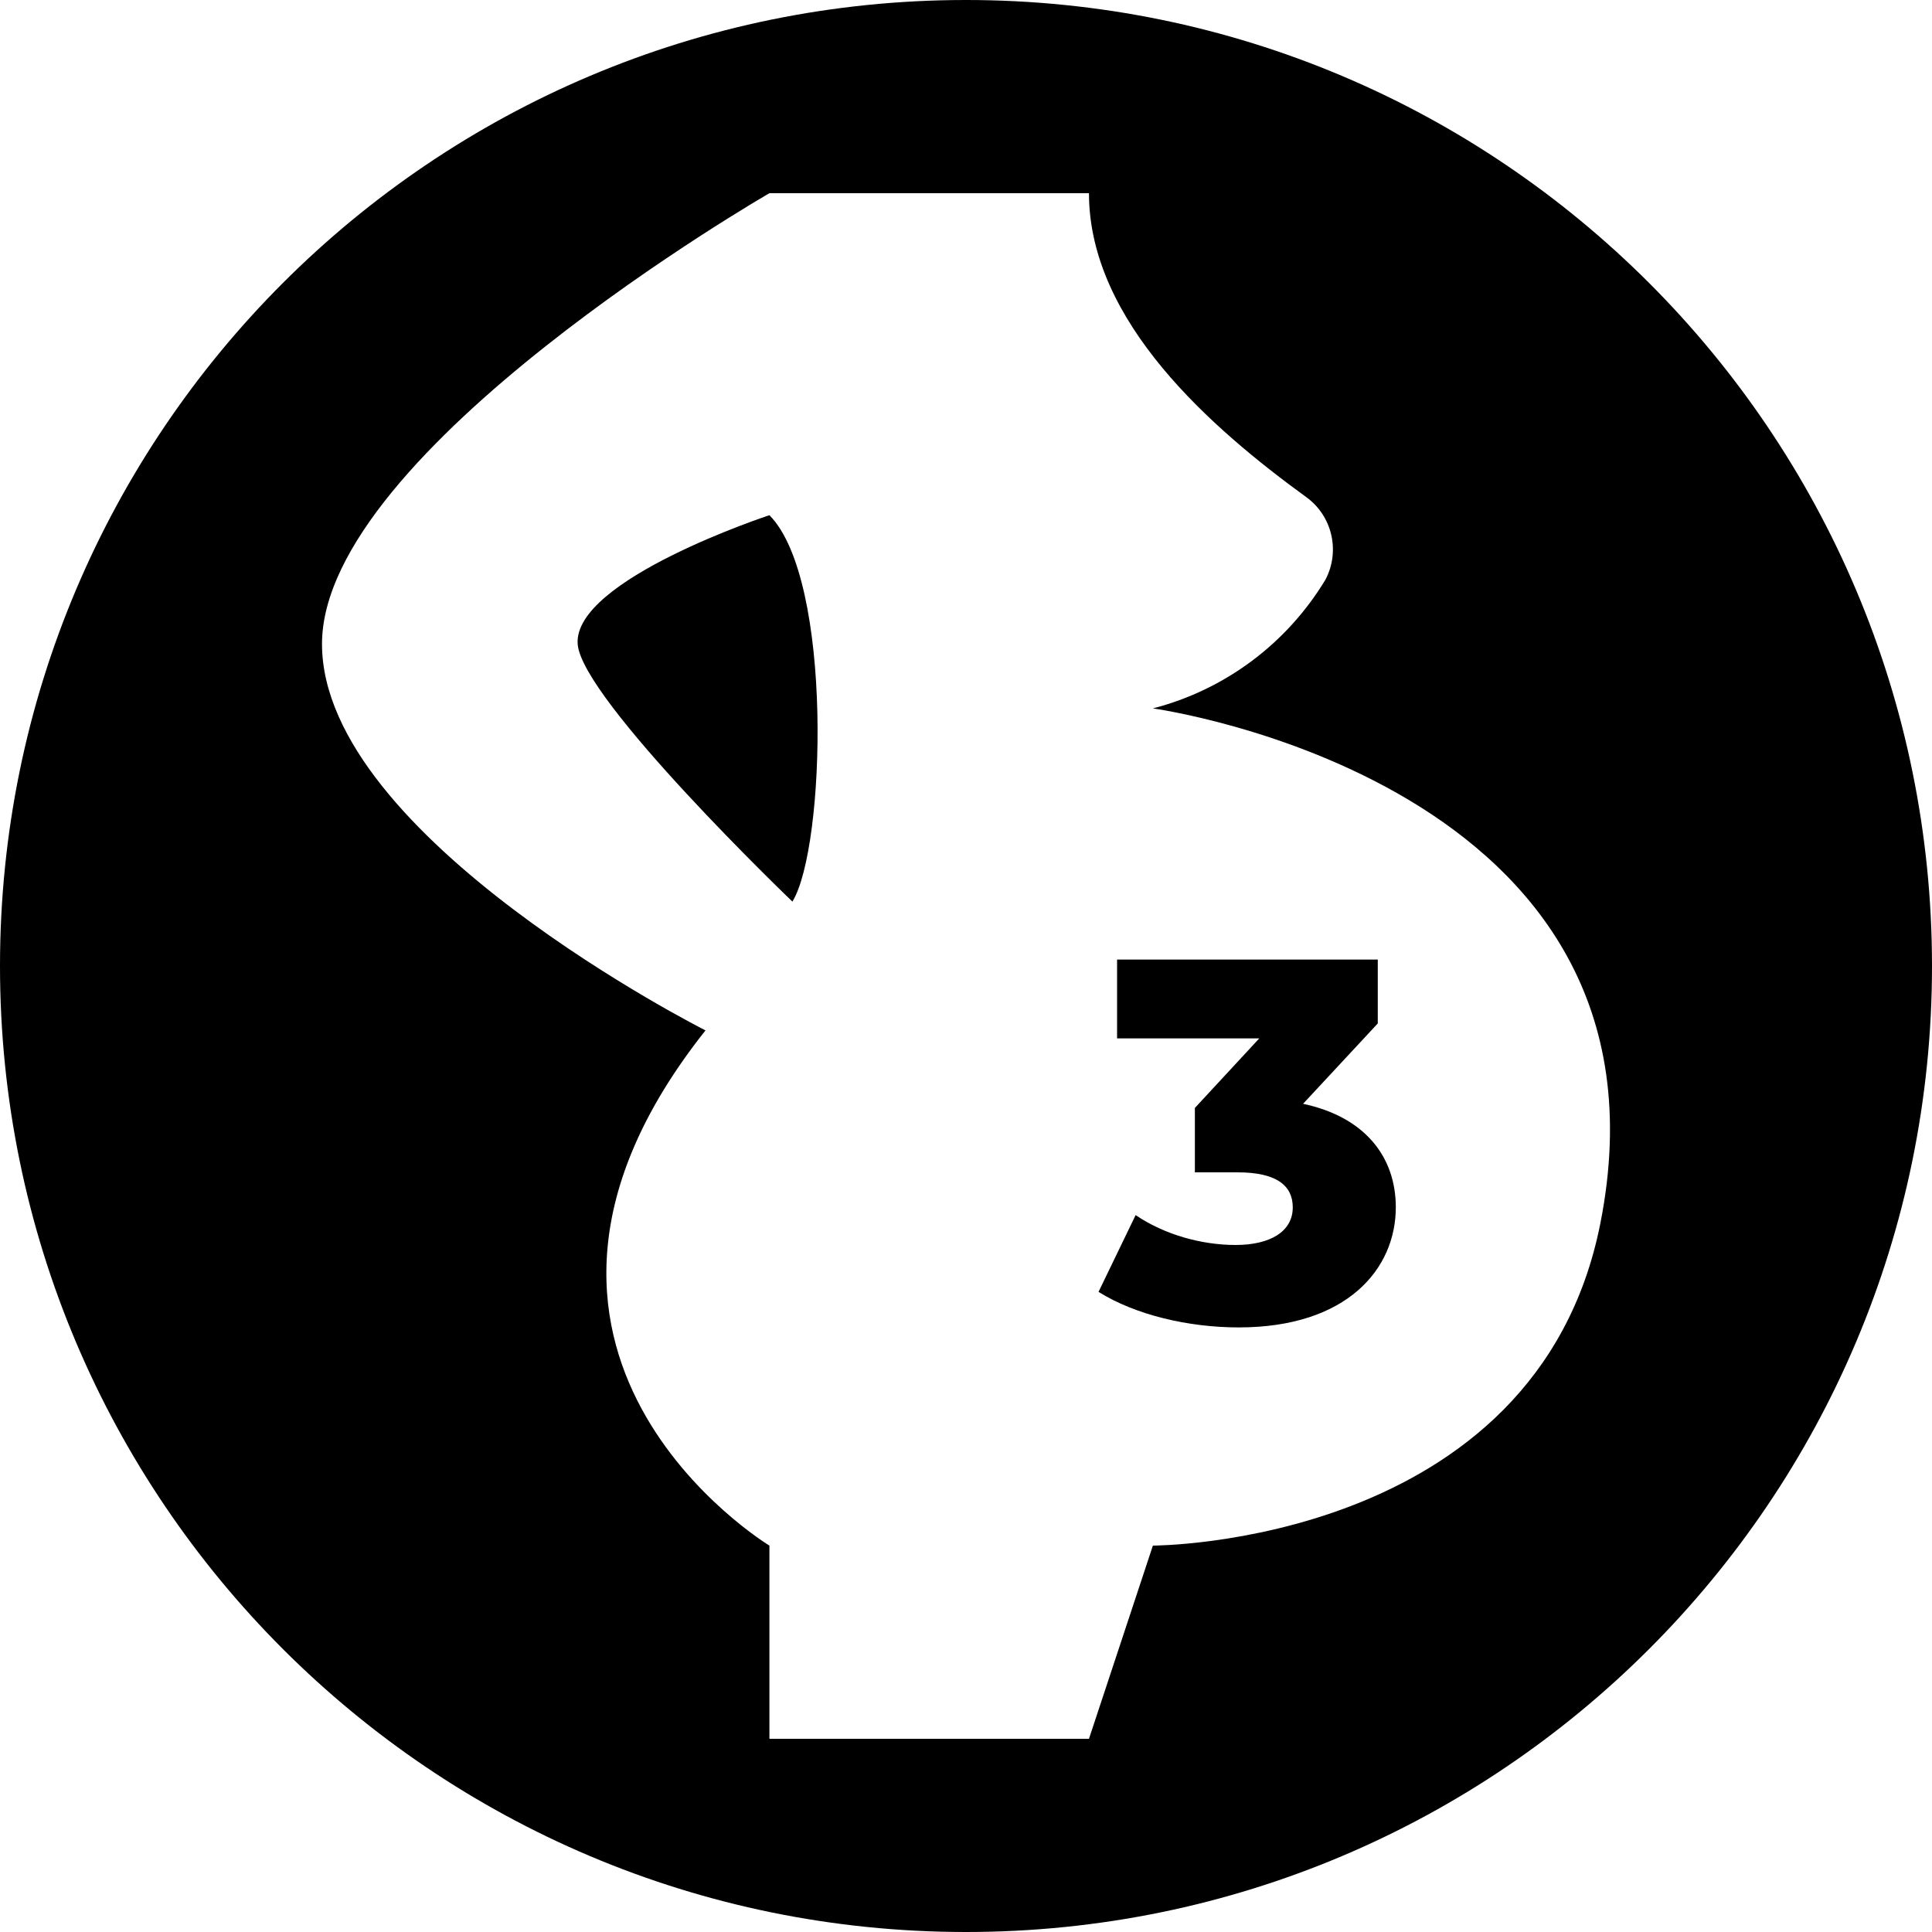 <svg width="60" height="60" viewBox="0 0 60 60" xmlns="http://www.w3.org/2000/svg">
<path fill-rule="evenodd" clip-rule="evenodd" d="M60 30C60 46.569 46.569 60 30 60C13.431 60 0 46.569 0 30C0 13.431 13.431 0 30 0C46.569 0 60 13.431 60 30ZM35.804 22C38.041 21.423 39.965 19.988 41.164 18C41.628 17.116 41.374 16.023 40.569 15.44C37.651 13.32 33.819 10 33.819 6H23.895C23.895 6 10 14 10 20C10 26 21.91 32 21.91 32C13.97 42 23.895 48 23.895 48V54H33.819L35.804 48C35.804 48 47.714 48 49.699 38C52.419 24.28 35.804 22 35.804 22ZM24.609 28C24.609 28 18.059 21.72 17.94 20C17.801 18 23.895 16 23.895 16C25.88 18 25.642 26.32 24.609 28ZM42.788 31.784L40.468 34.28C42.356 34.68 43.348 35.896 43.348 37.496C43.348 39.4 41.844 41.224 38.468 41.224C36.916 41.224 35.268 40.84 34.116 40.12L35.268 37.736C36.164 38.344 37.316 38.664 38.372 38.664C39.444 38.664 40.148 38.248 40.148 37.496C40.148 36.824 39.652 36.408 38.436 36.408H37.108V34.408L39.108 32.248H34.692V29.8H42.788V31.784Z"/>
</svg>
